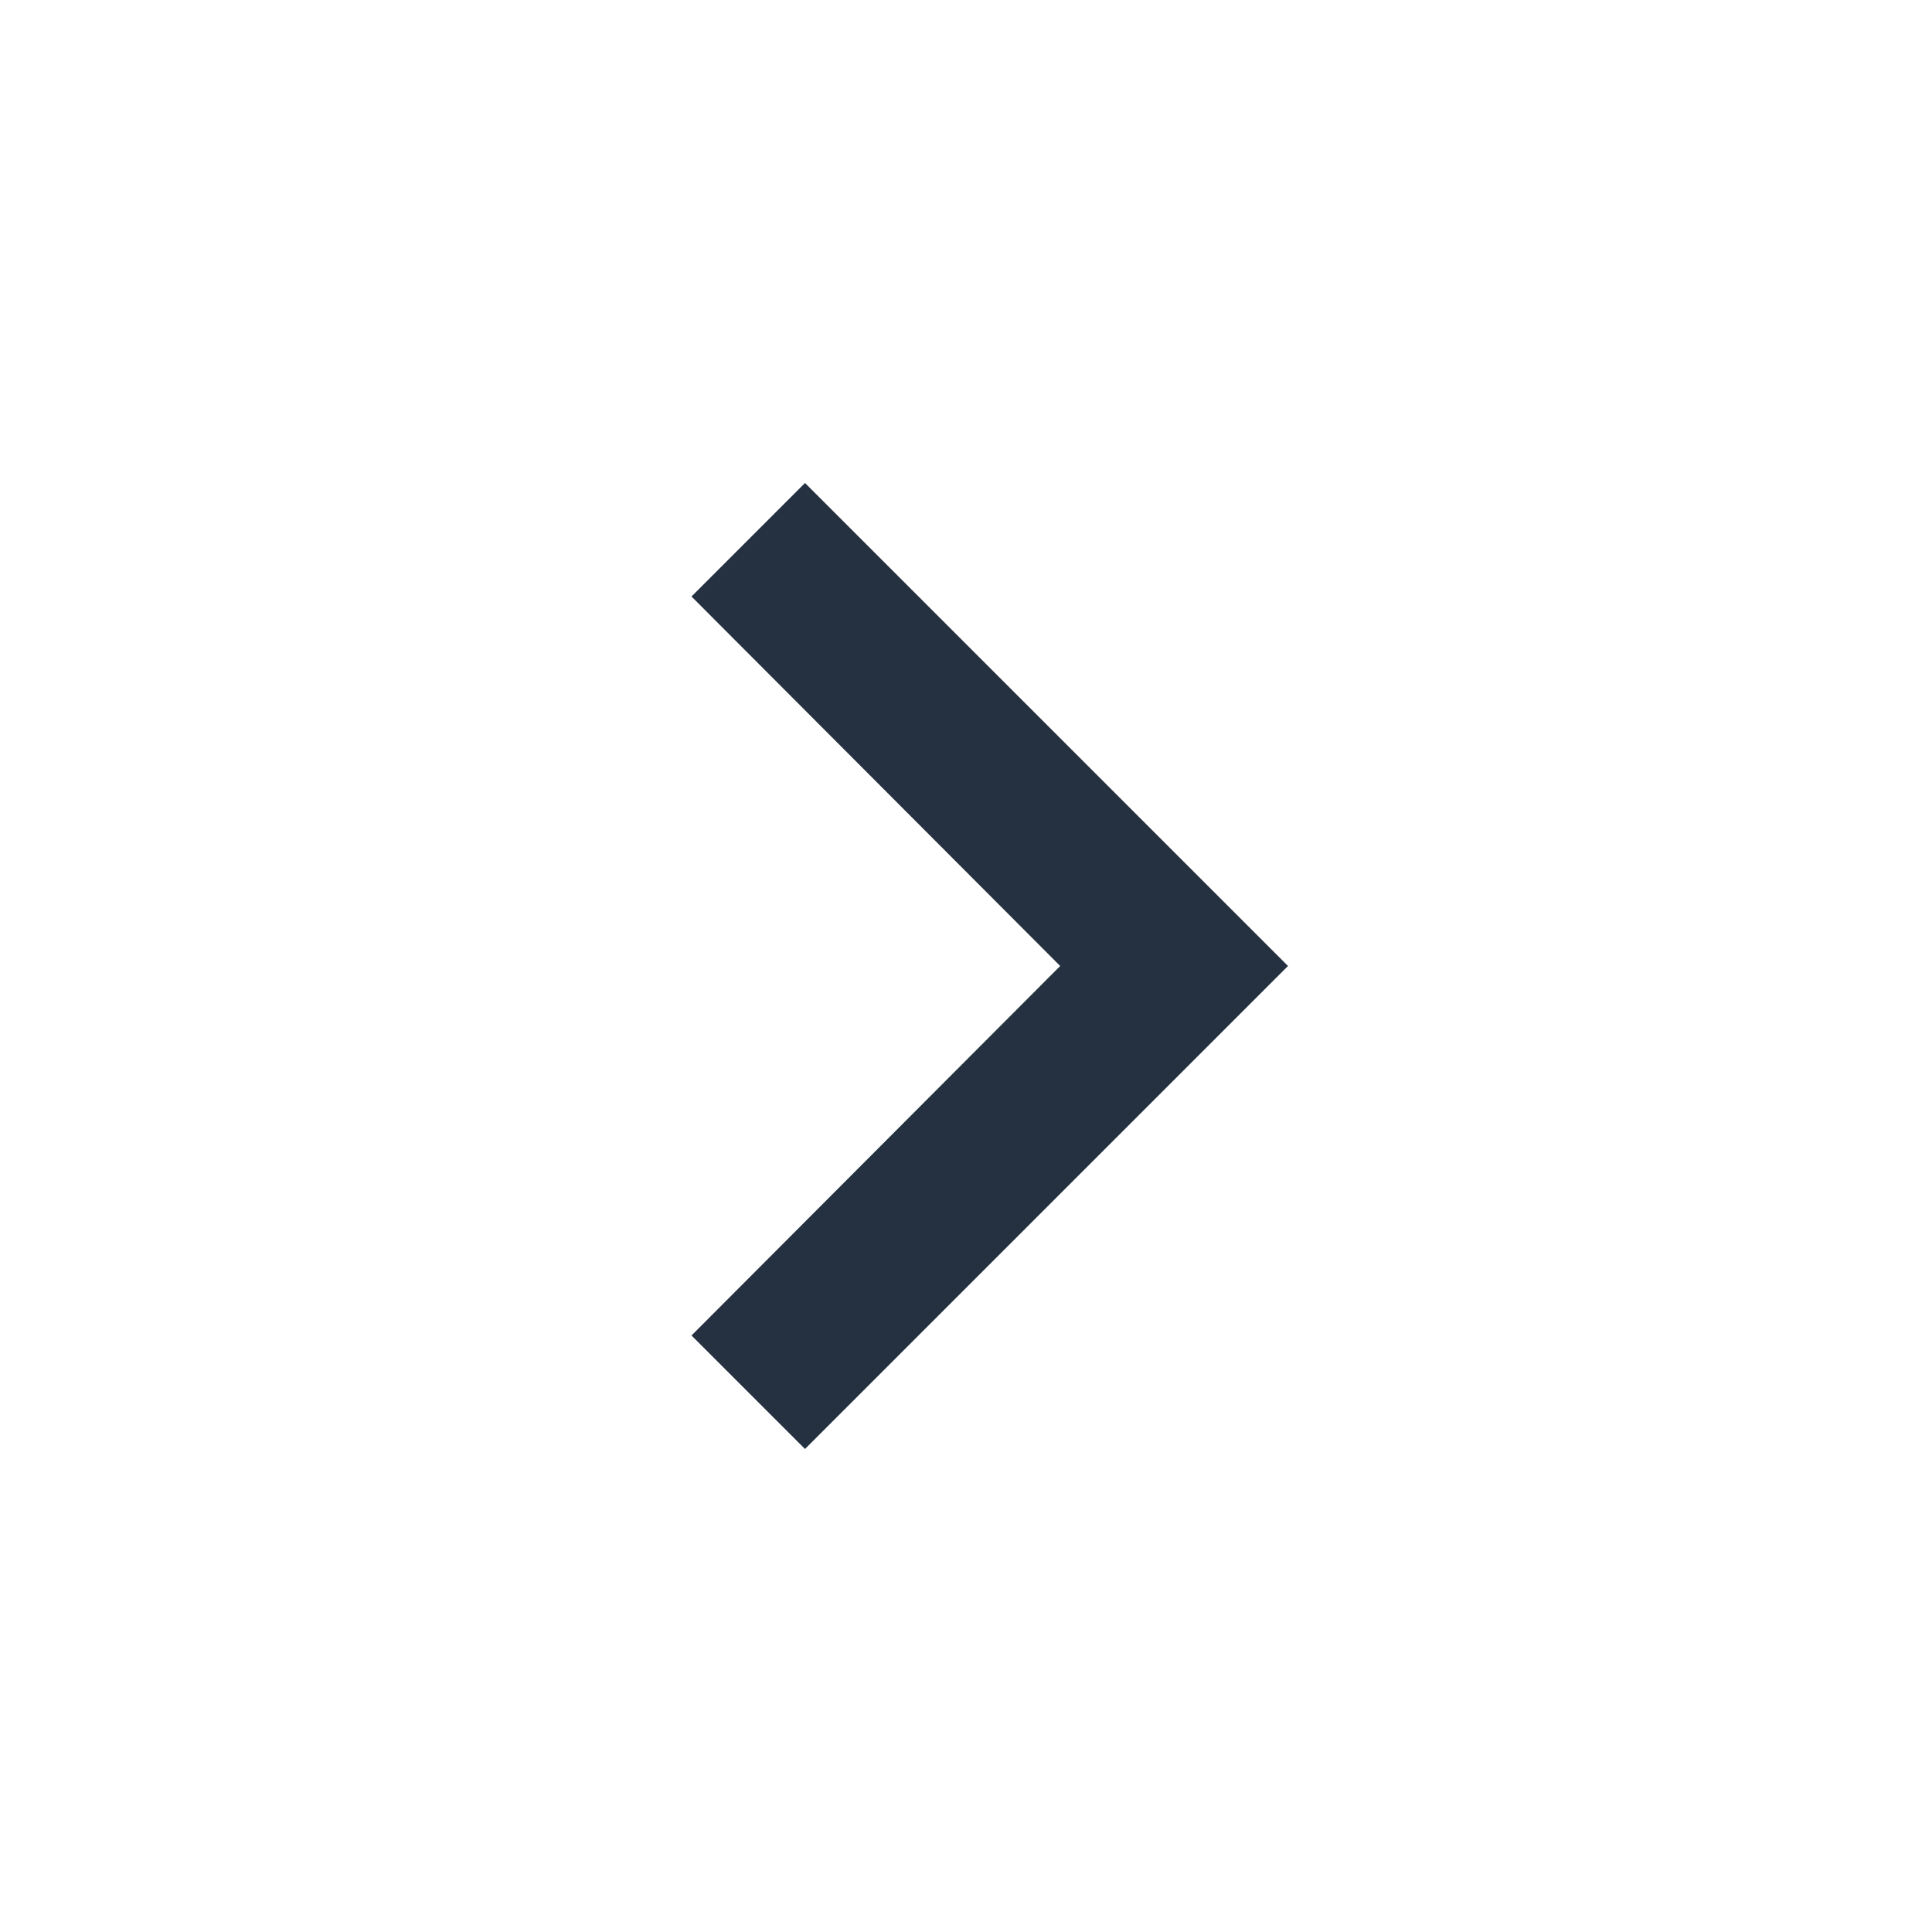 <svg xmlns="http://www.w3.org/2000/svg" height="24px" viewBox="0 0 24 24" width="24px" fill="#253141"><path d="M0 0h24v24H0V0z" fill="none"/><path d="M10 6L8.59 7.41 13.17 12l-4.58 4.59L10 18l6-6-6-6z"/></svg>